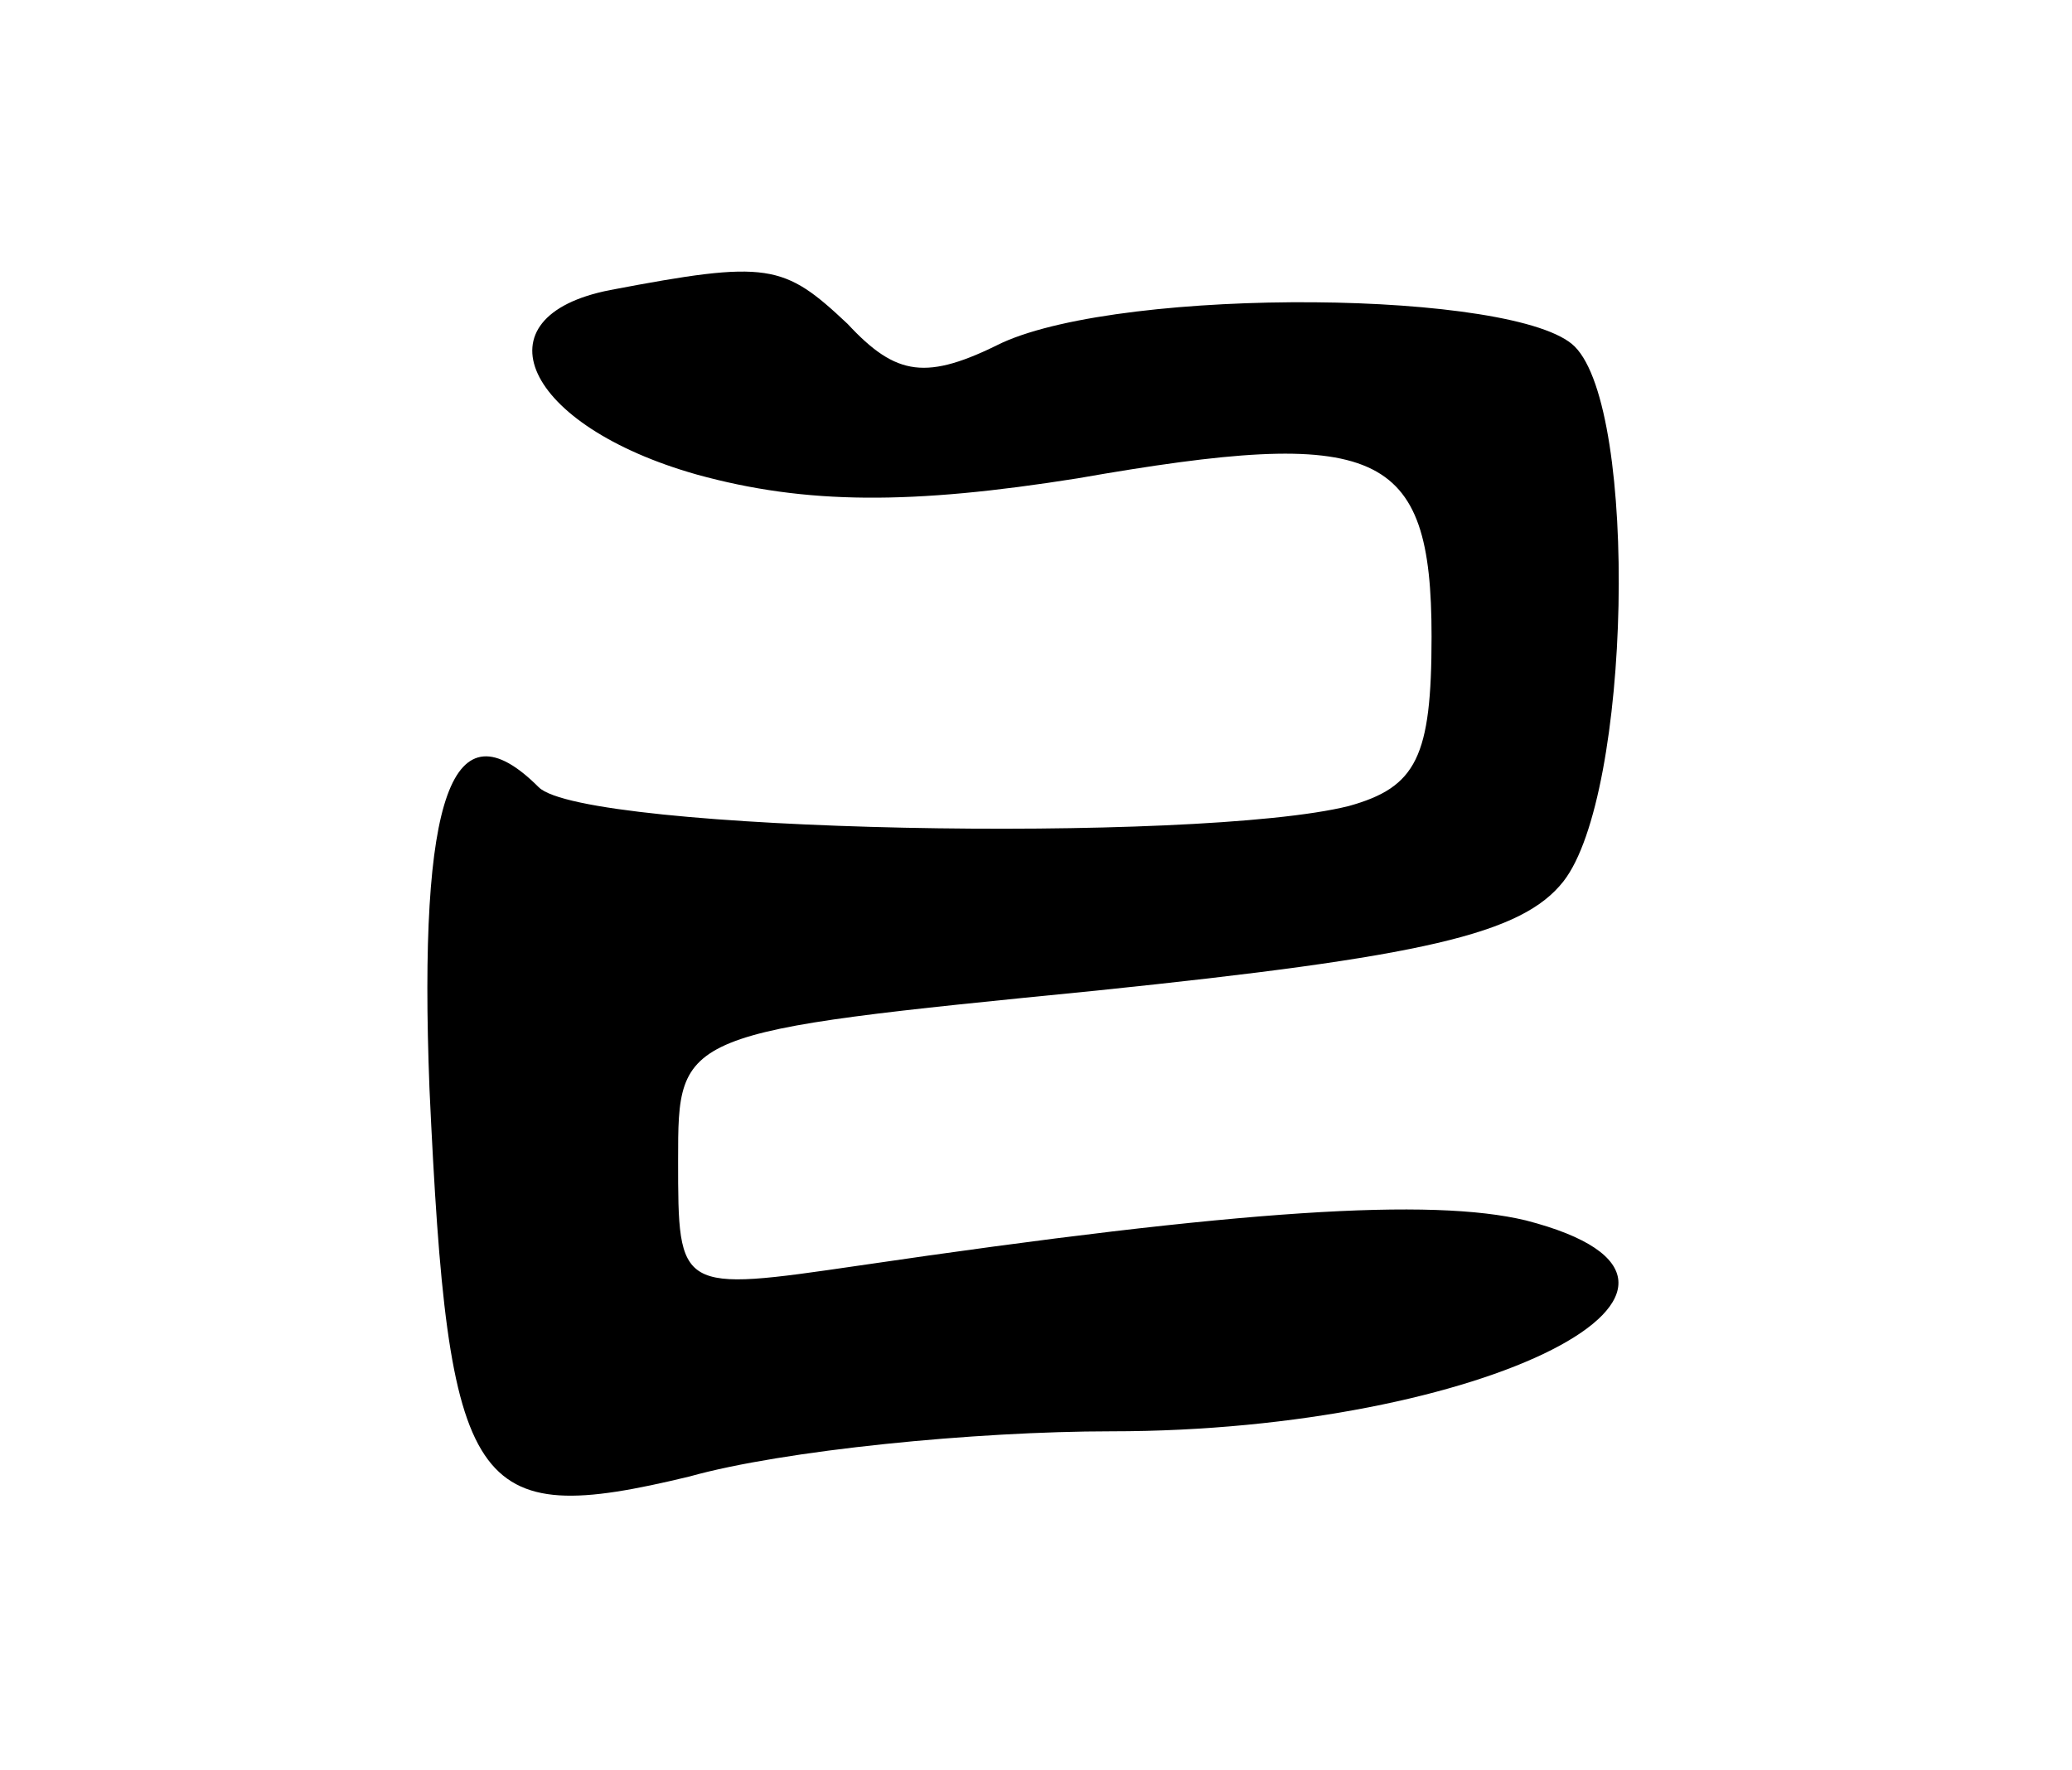 <svg version="1.0" xmlns="http://www.w3.org/2000/svg"
 width="55pt" height="47pt" viewBox="0 0 55 47"
 preserveAspectRatio="xMidYMid meet">
<g transform="translate(0,47) scale(0.1,-0.1)"
fill="#000000" stroke="none">
<path d="M162 393 c-36 -7 -23 -36 23 -49 29 -8 57 -8 101 -1 80 14 94 8 94
-42 0 -32 -4 -40 -22 -45 -40 -10 -203 -7 -215 5 -23 23 -32 -2 -29 -80 5
-108 11 -117 69 -103 25 7 76 12 112 12 99 0 176 39 110 56 -25 6 -75 3 -177
-12 -48 -7 -48 -7 -48 28 0 34 0 34 111 45 87 9 113 15 124 29 18 23 20 125 3
142 -15 15 -119 16 -152 1 -20 -10 -28 -9 -41 5 -17 16 -21 17 -63 9z"/>
</g>
</svg>
